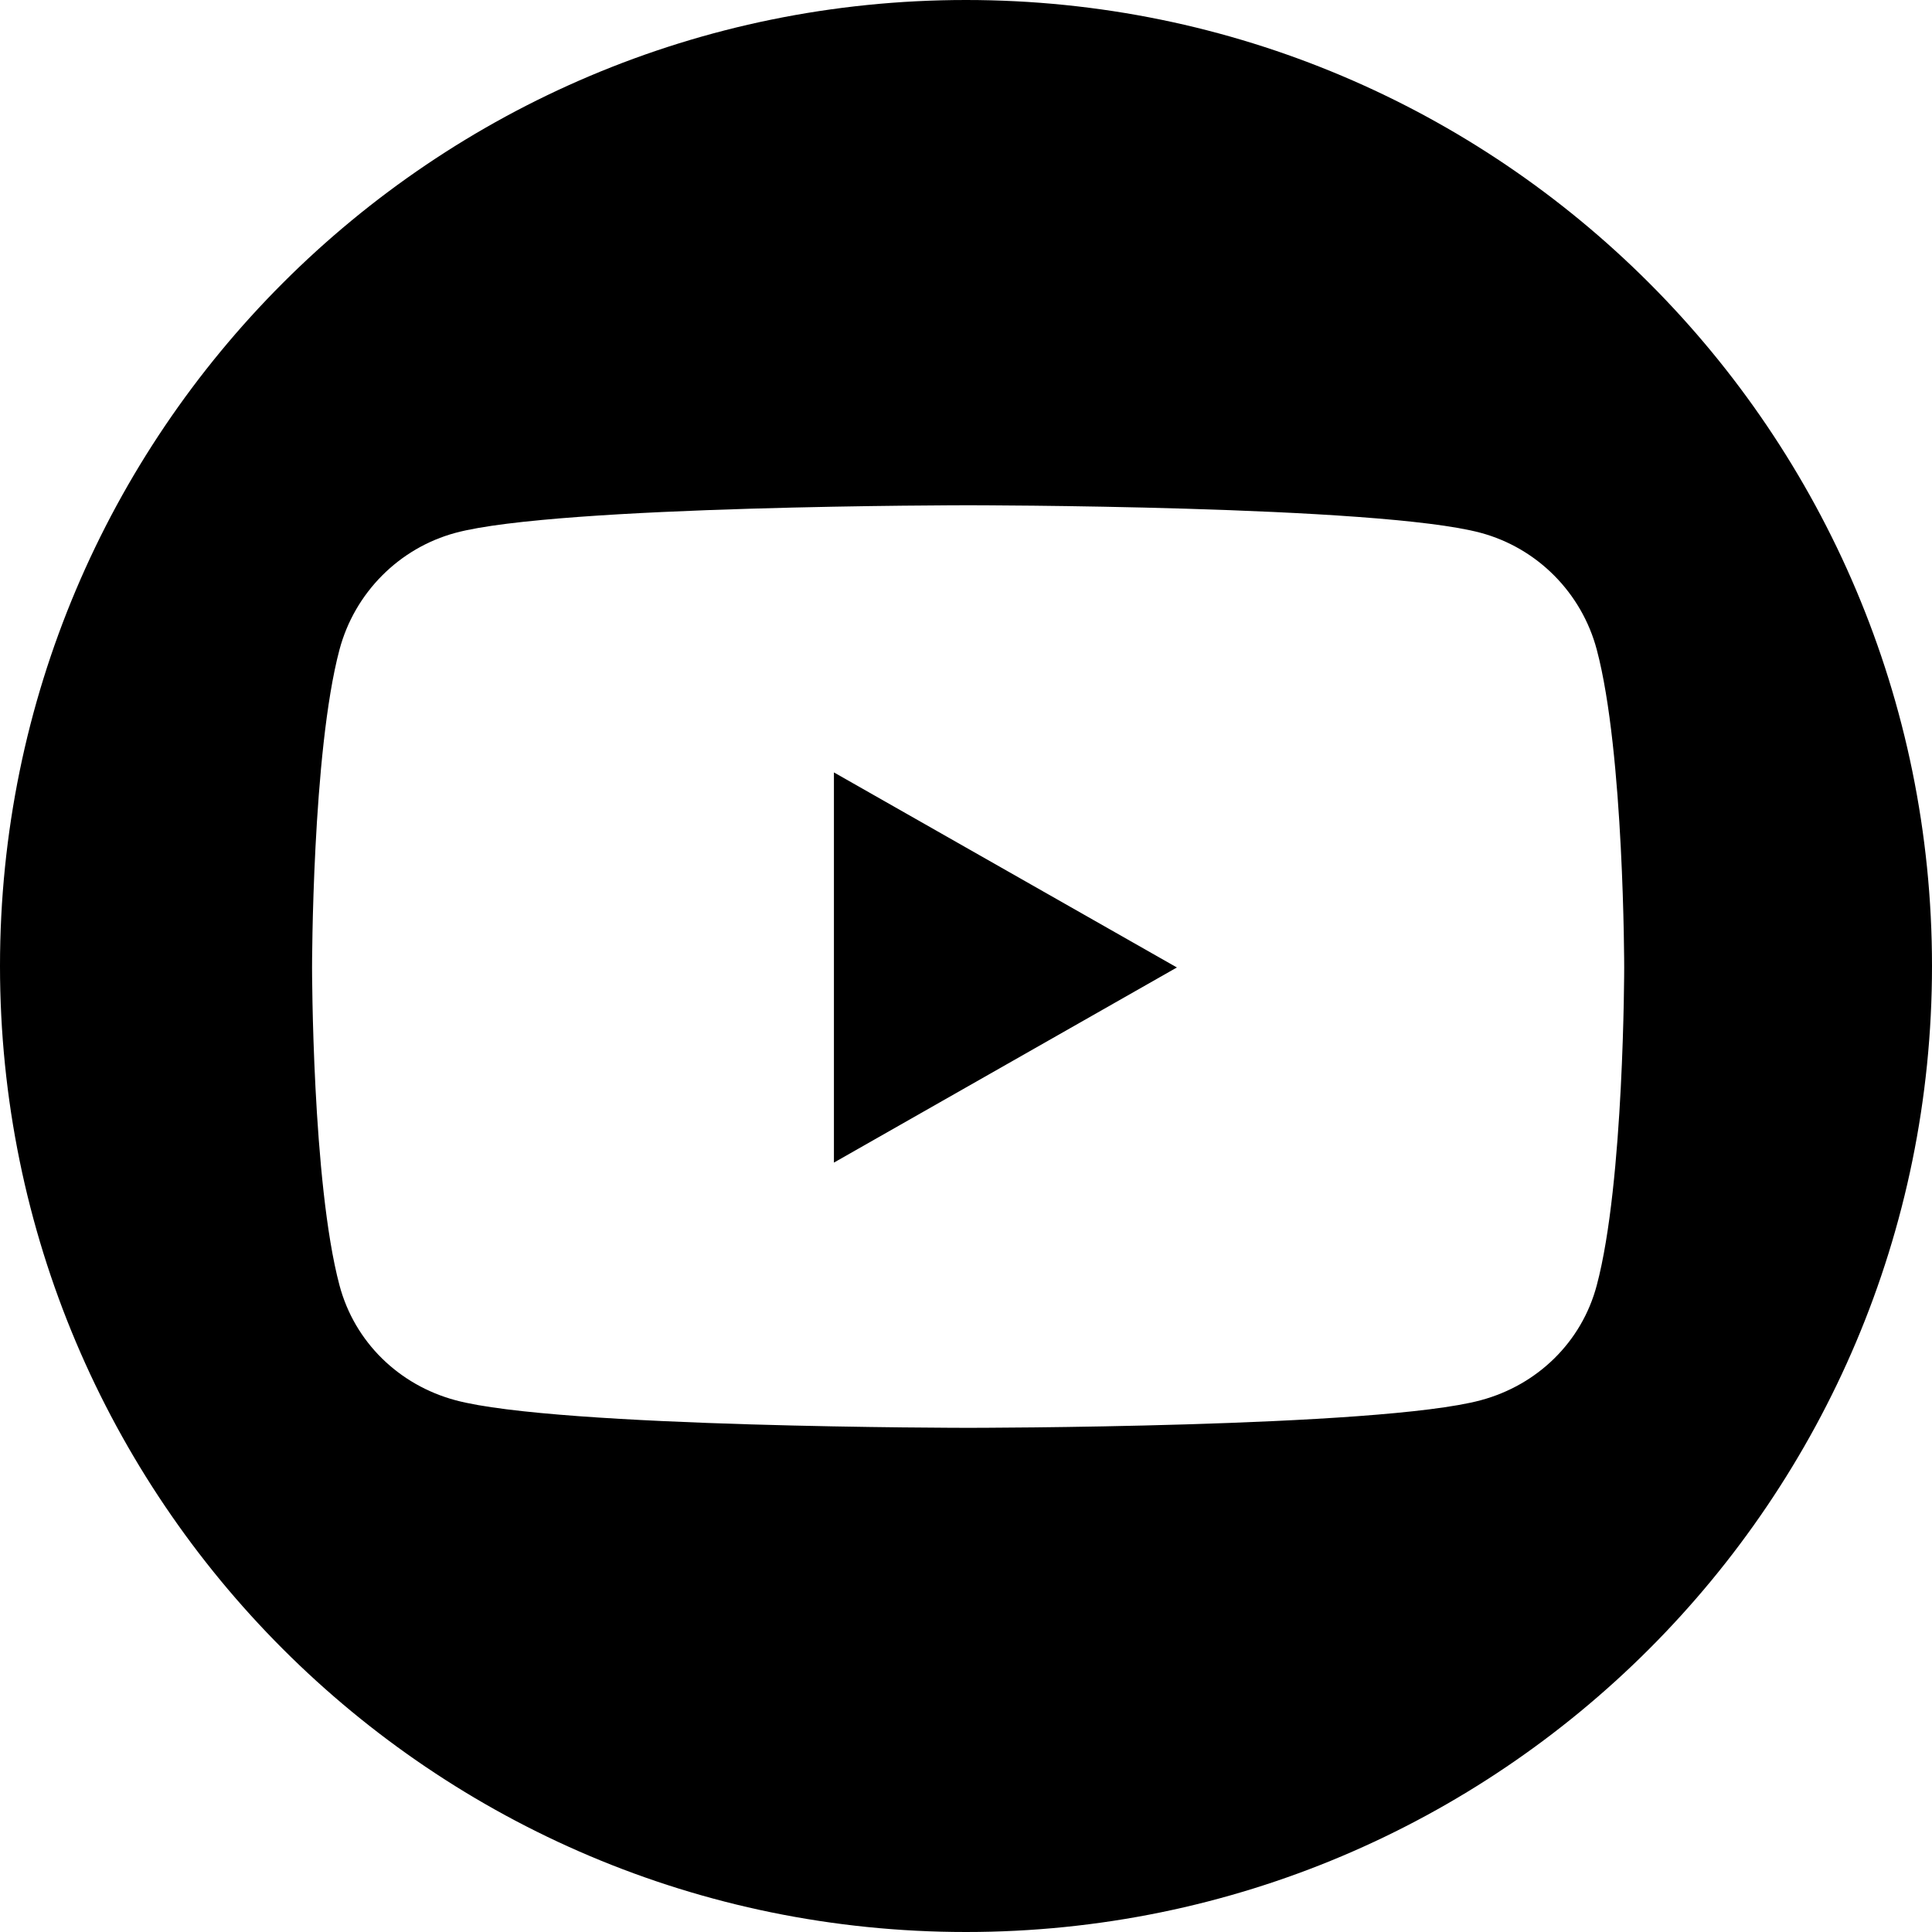 <svg width="25" height="25" viewBox="0 0 25 25" fill="none" xmlns="http://www.w3.org/2000/svg">
<path fill-rule="evenodd" clip-rule="evenodd" d="M12.5 25C19.404 25 25 19.404 25 12.5C25 5.596 19.404 0 12.5 0C5.596 0 0 5.596 0 12.5C0 19.404 5.596 25 12.5 25ZM19.161 6.895C19.892 7.092 20.467 7.671 20.662 8.406C21.017 9.739 21.017 12.519 21.017 12.519C21.017 12.519 21.017 15.3 20.662 16.632C20.467 17.368 19.892 17.923 19.161 18.119C17.837 18.476 12.528 18.476 12.528 18.476C12.528 18.476 7.218 18.476 5.894 18.119C5.164 17.923 4.589 17.368 4.393 16.632C4.038 15.3 4.038 12.519 4.038 12.519C4.038 12.519 4.038 9.739 4.393 8.406C4.589 7.671 5.164 7.092 5.894 6.895C7.218 6.538 12.528 6.538 12.528 6.538C12.528 6.538 17.837 6.538 19.161 6.895ZM15.229 12.519L10.791 9.995V15.044L15.229 12.519Z" fill="black"/>
</svg>
